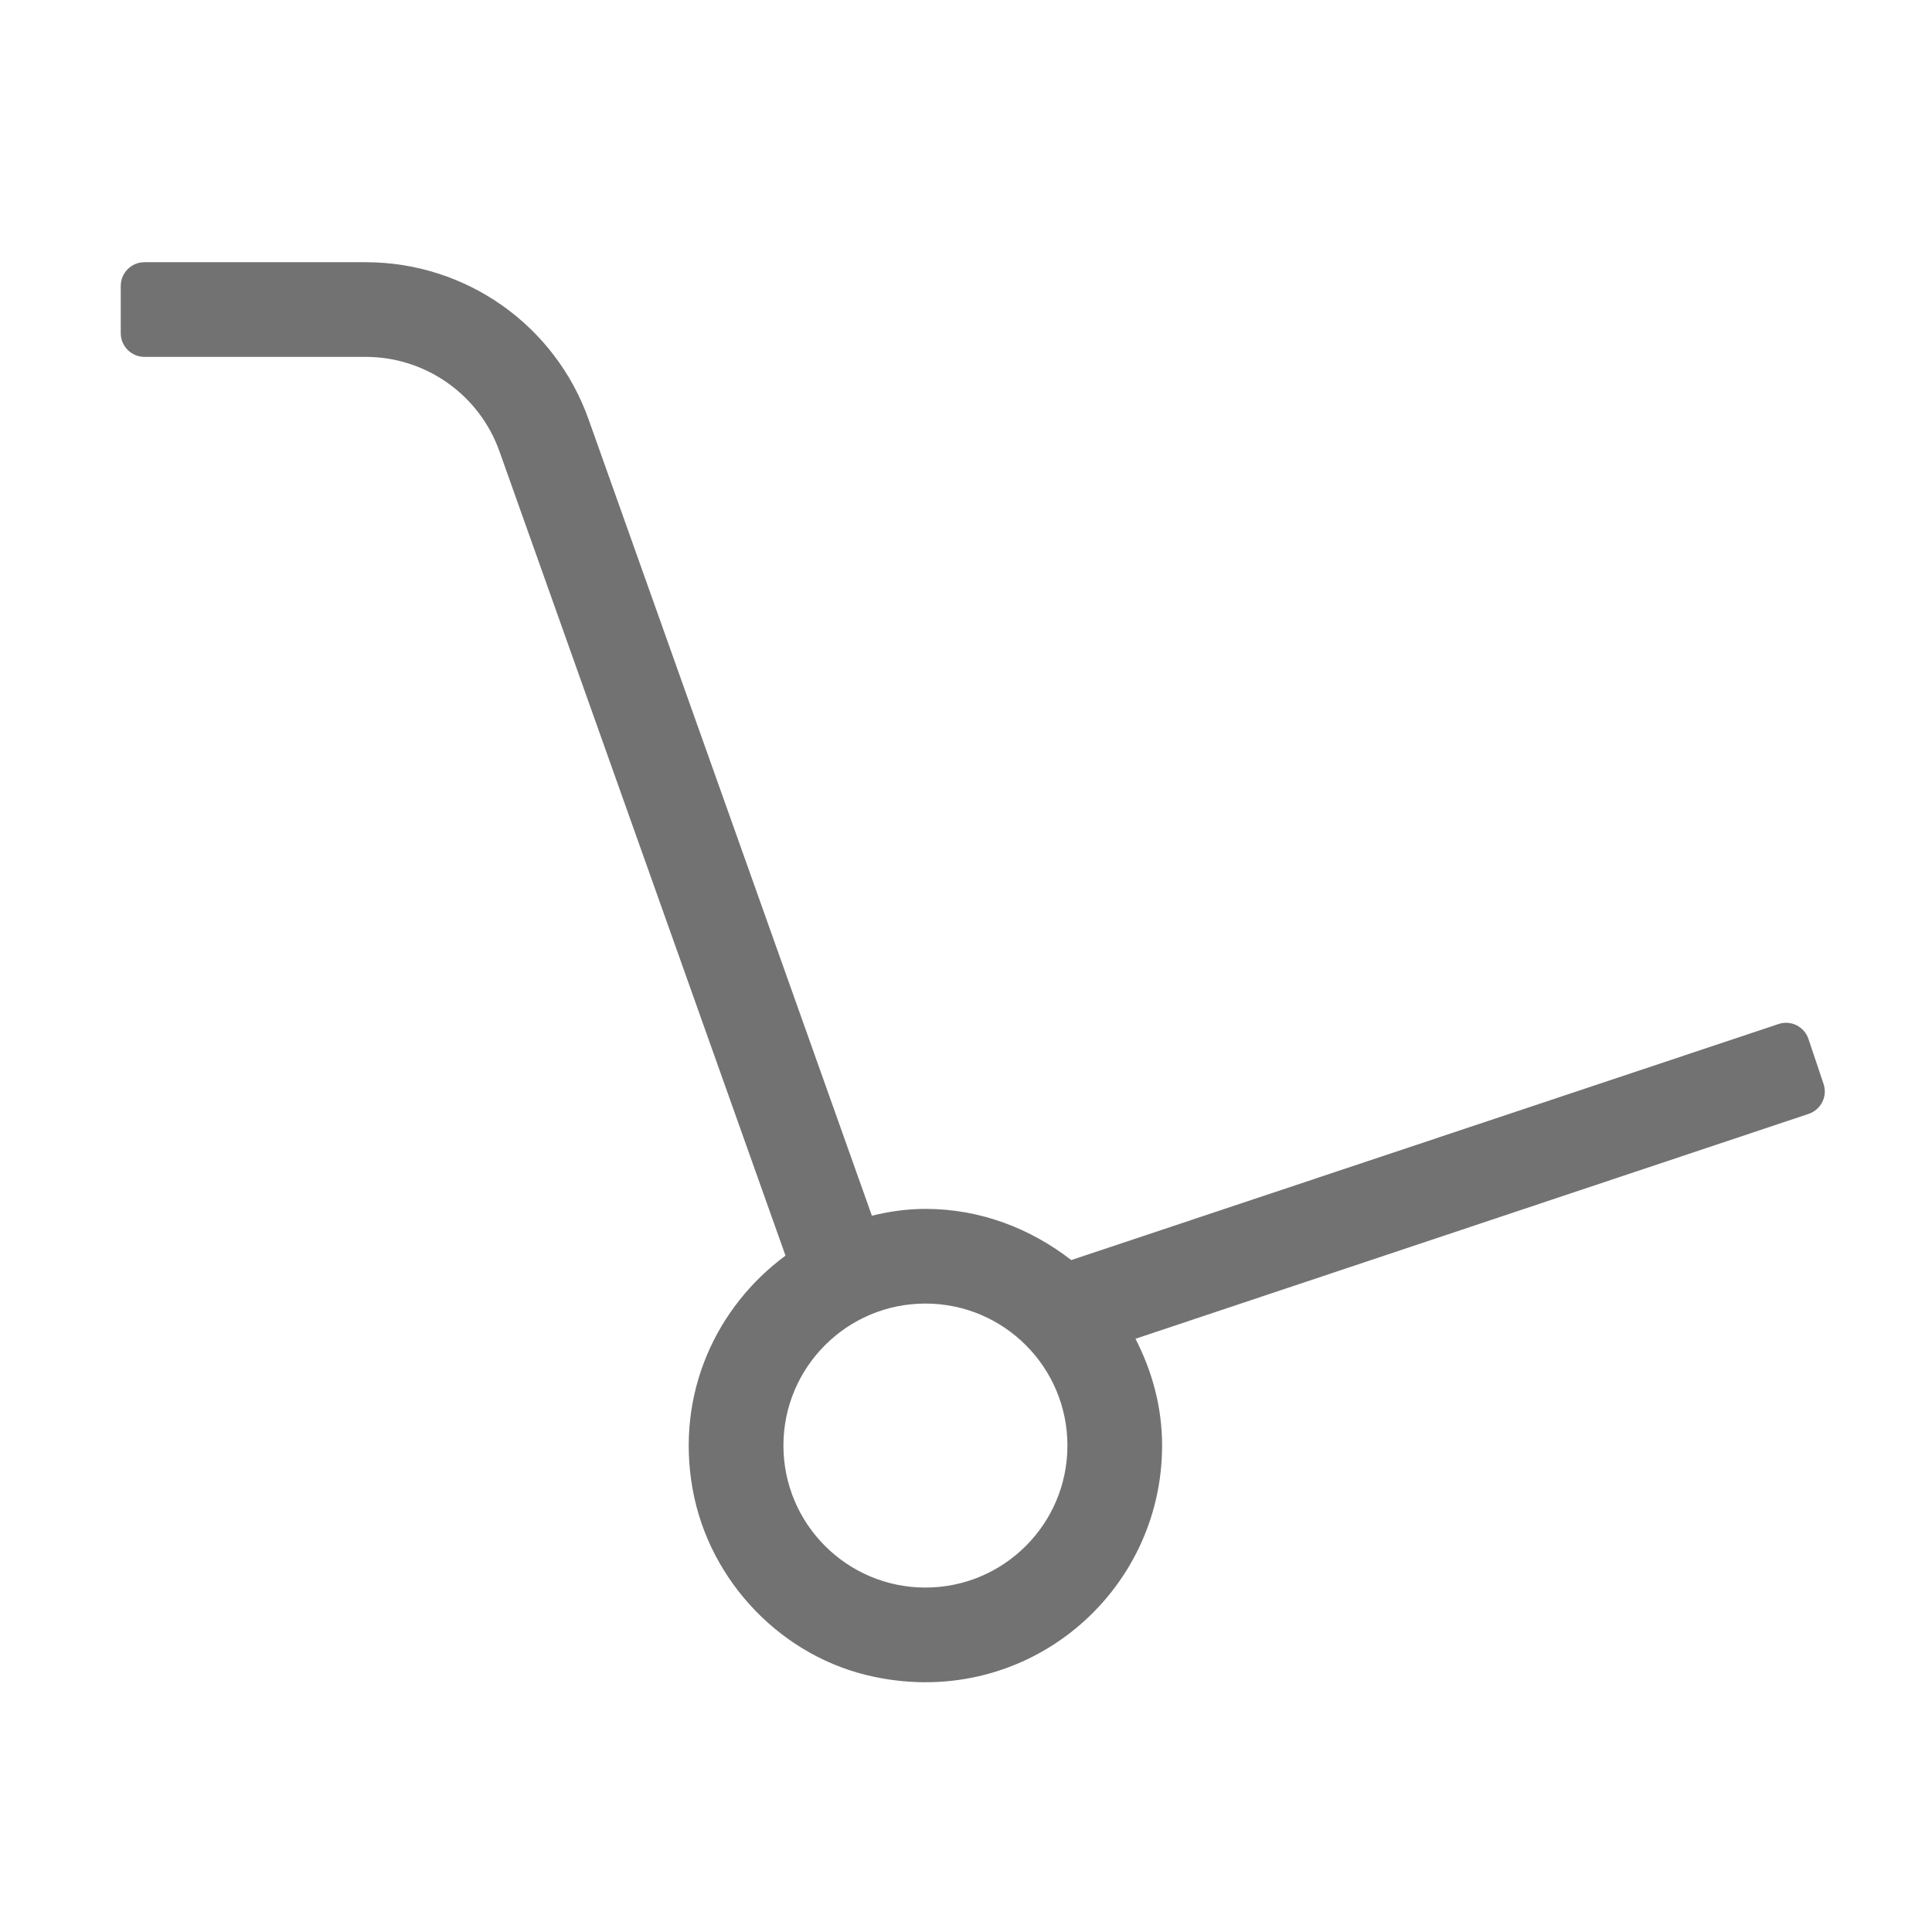 ﻿<?xml version='1.0' encoding='UTF-8'?>
<svg viewBox="-2 -2.775 32 32" xmlns="http://www.w3.org/2000/svg">
  <g transform="matrix(0.049, 0, 0, 0.049, 0, 0)">
    <path d="M570.5, 294.6C569.1, 290.4 564.6, 288.1 560.4, 289.5L321.3, 369.3C307.6, 358.7 290.7, 352 272, 352C265.7, 352 259.7, 352.9 253.9, 354.3L158.2, 85.3C146.9, 53.3 116.7, 32 82.8, 32L8, 32C3.6, 32 0, 35.6 0, 40L0, 56C0, 60.4 3.6, 64 8, 64L82.8, 64C103.1, 64 121.2, 76.8 128, 95.9L224.7, 367.8C201.4, 385 187.5, 414.3 193.3, 446.7C198.9, 478 223.7, 503.8 254.8, 510.2C306.5, 521 352, 481.8 352, 432C352, 418.9 348.6, 406.8 343, 395.9L570.5, 319.9C574.7, 318.5 577, 314 575.6, 309.8L570.5, 294.6zM272, 480C245.5, 480 224, 458.5 224, 432C224, 405.5 245.5, 384 272, 384C298.5, 384 320, 405.5 320, 432C320, 458.5 298.5, 480 272, 480z" fill="#727272" fill-opacity="1" class="Black" />
  </g>
</svg>